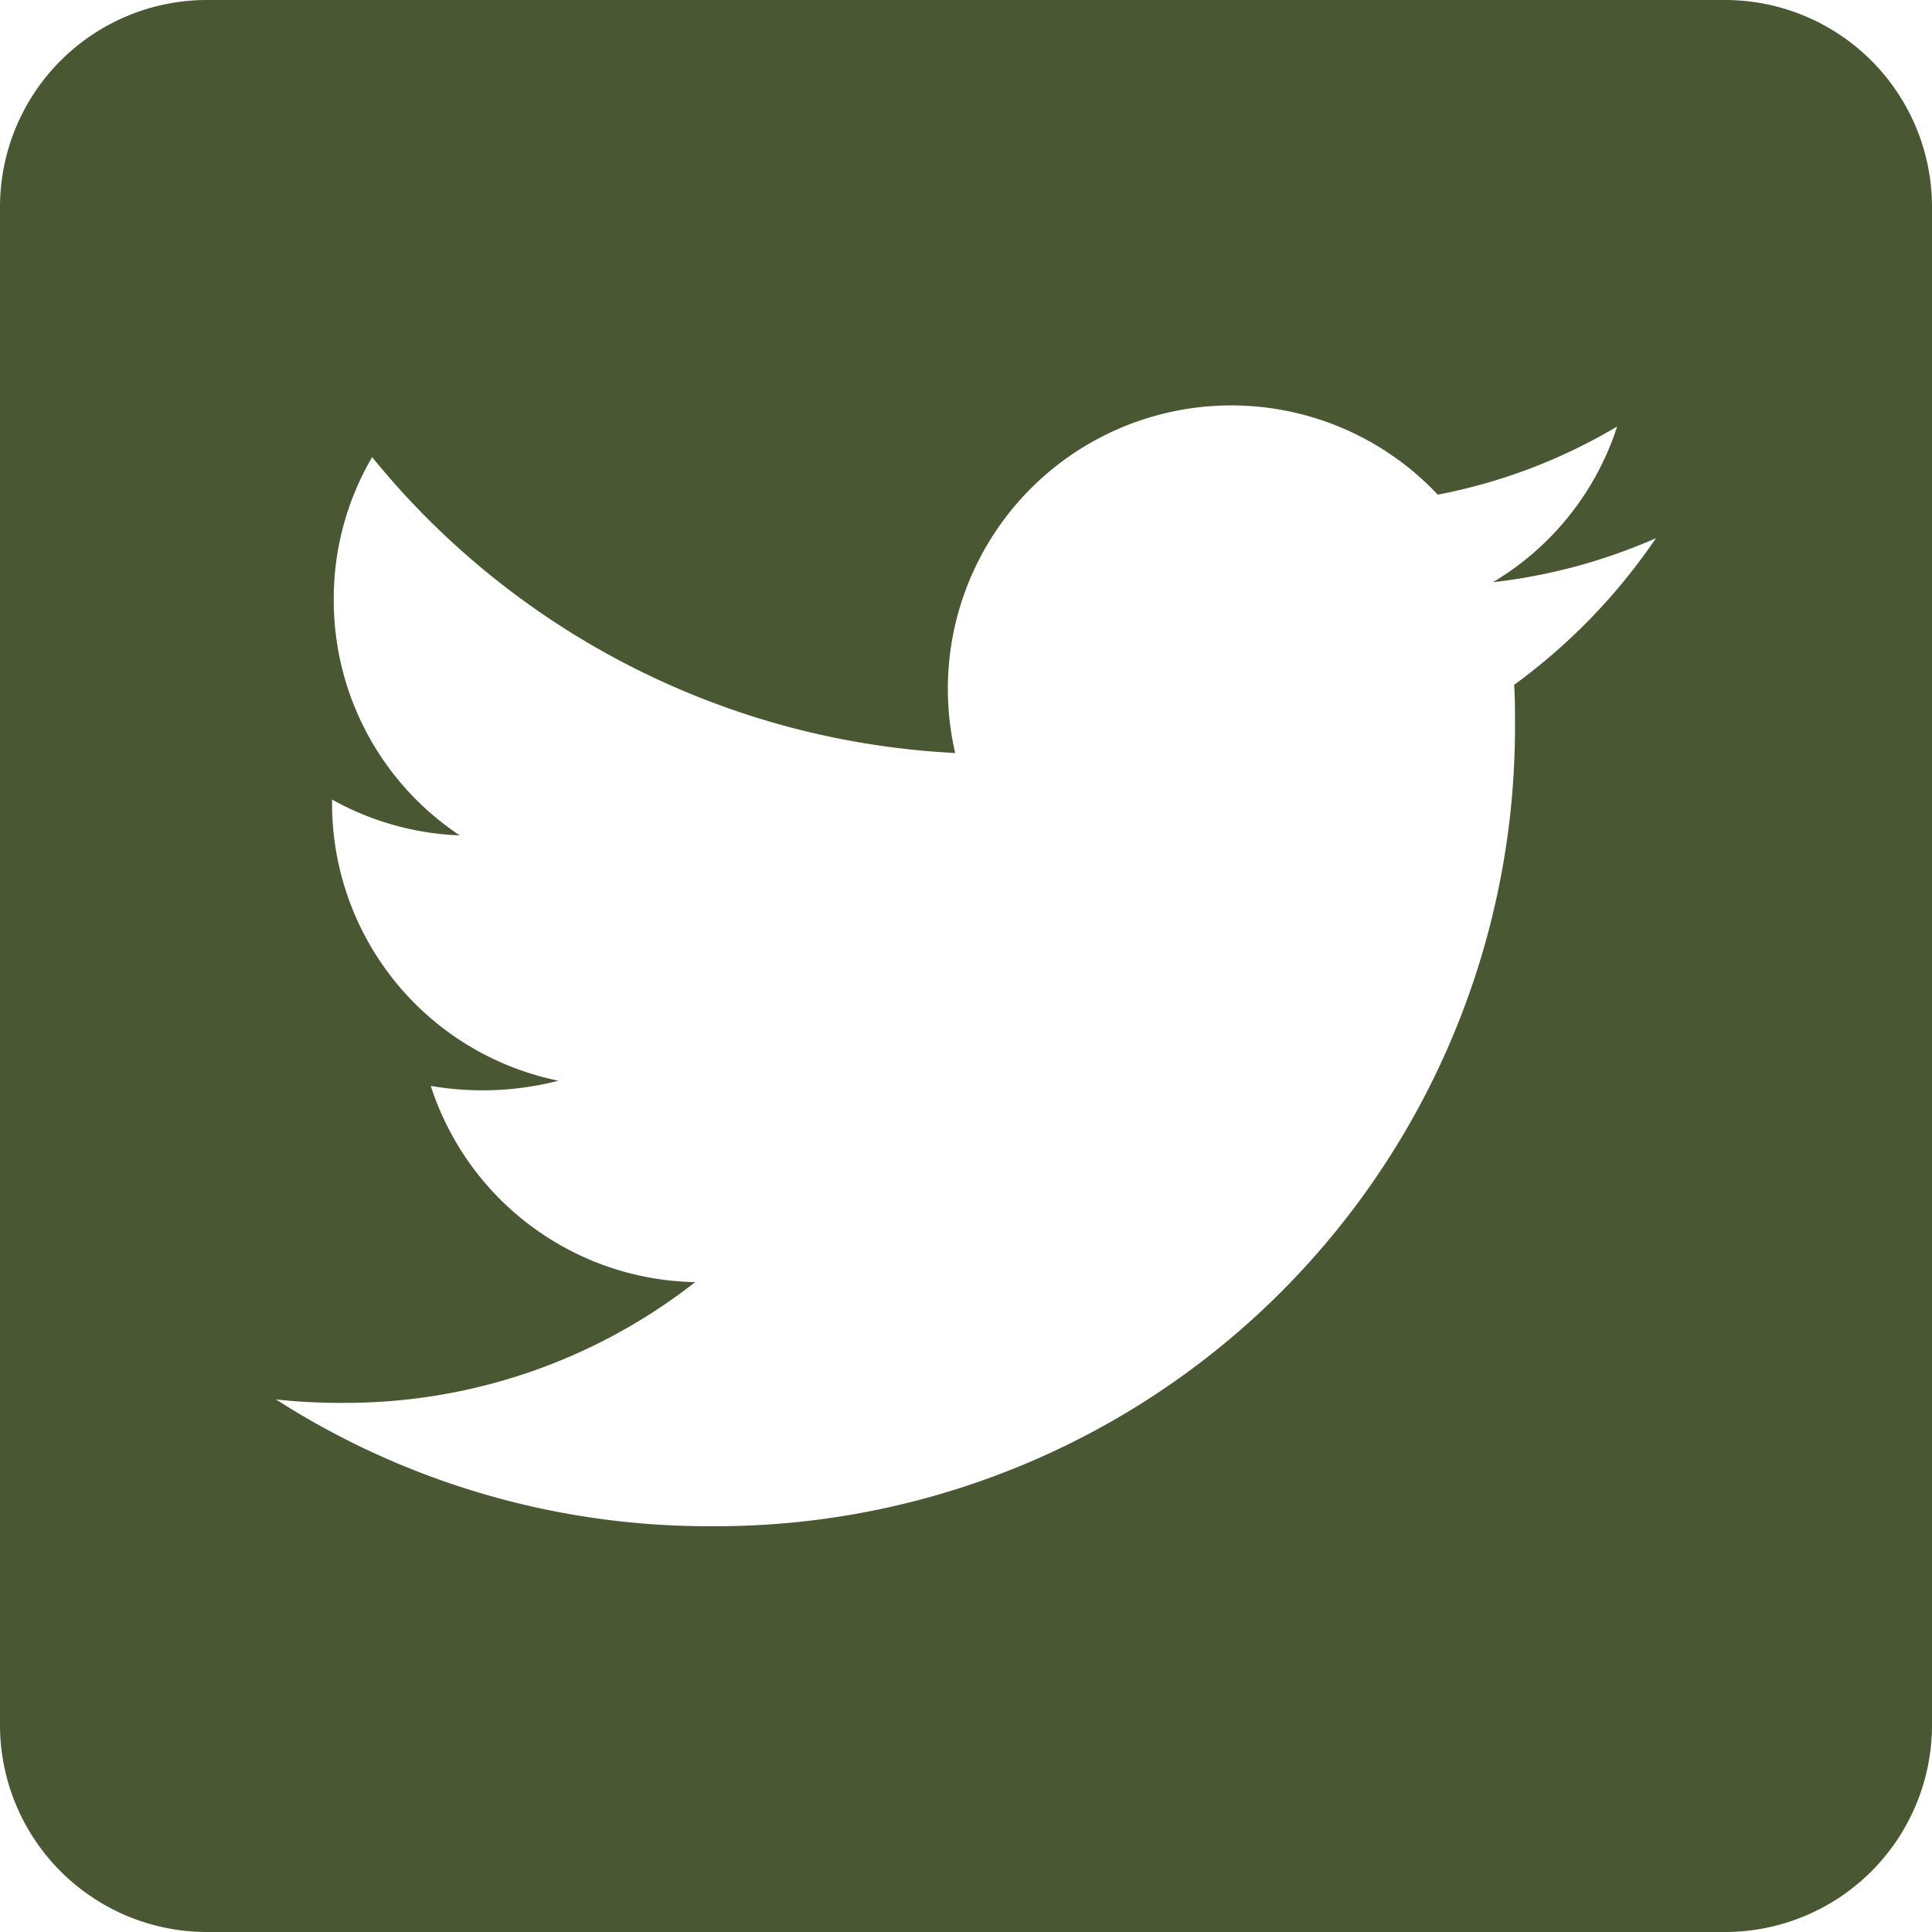 <svg xmlns="http://www.w3.org/2000/svg" width="32" height="32" viewBox="0 0 32 32">
  <path id="ico_twitter" d="M28.571,2.25H3.429A3.429,3.429,0,0,0,0,5.679V30.821A3.429,3.429,0,0,0,3.429,34.25H28.571A3.429,3.429,0,0,0,32,30.821V5.679A3.429,3.429,0,0,0,28.571,2.25ZM25.079,13.593c.014.2.014.407.014.607A13.238,13.238,0,0,1,11.764,27.529a13.267,13.267,0,0,1-7.193-2.1,9.869,9.869,0,0,0,1.129.057,9.392,9.392,0,0,0,5.814-2,4.691,4.691,0,0,1-4.379-3.25A5.049,5.049,0,0,0,9.25,20.15a4.685,4.685,0,0,1-3.75-4.6v-.057a4.682,4.682,0,0,0,2.114.593,4.675,4.675,0,0,1-2.086-3.9,4.626,4.626,0,0,1,.636-2.364,13.3,13.3,0,0,0,9.657,4.9,4.695,4.695,0,0,1,7.993-4.279,9.18,9.18,0,0,0,2.971-1.129,4.672,4.672,0,0,1-2.057,2.579,9.323,9.323,0,0,0,2.7-.729A9.861,9.861,0,0,1,25.079,13.593Z" transform="translate(0 -2.25)" fill="#4a5733"/>
</svg>
